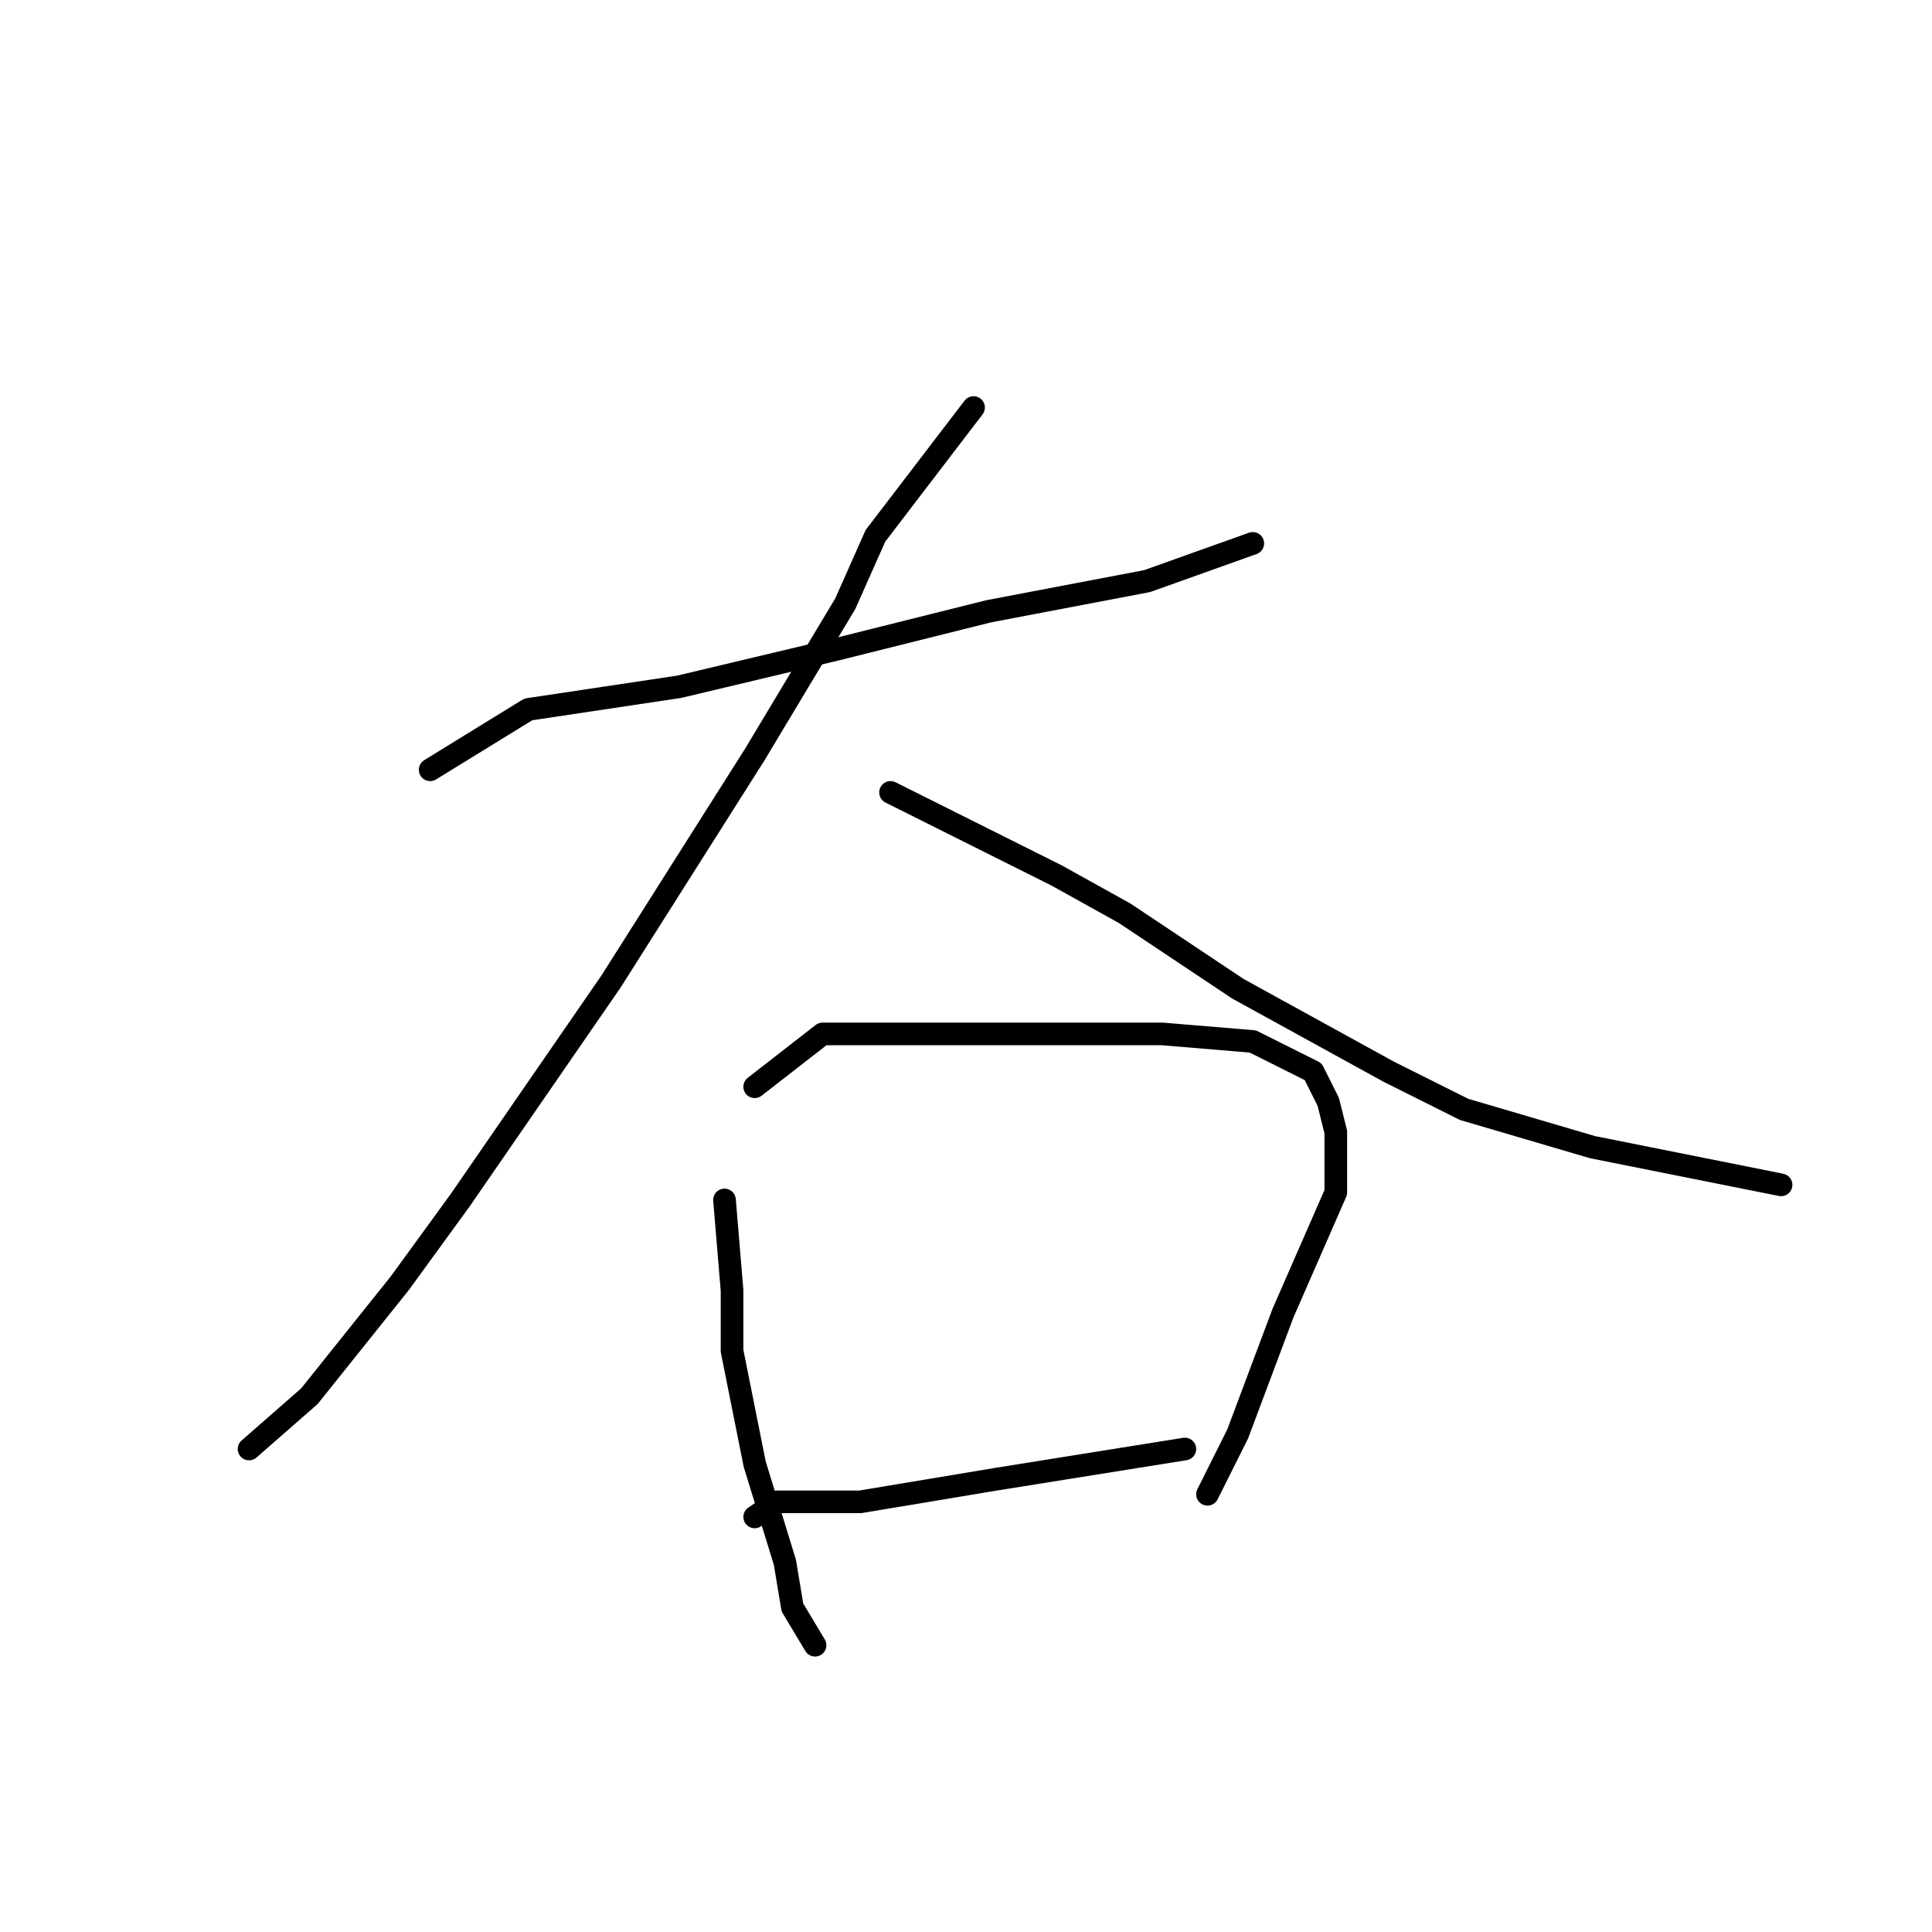 <?xml version="1.0" standalone="no"?>
    <svg width="256" height="256" xmlns="http://www.w3.org/2000/svg" version="1.1">
    <polyline stroke="black" stroke-width="3" stroke-linecap="round" fill="transparent" stroke-linejoin="round" points="57 102 70 94 90 91 111 86 131 81 152 77 166 72 166 72 " />
        <polyline stroke="black" stroke-width="3" stroke-linecap="round" fill="transparent" stroke-linejoin="round" points="129 54 116 71 112 80 100 100 81 130 61 159 53 170 41 185 33 192 33 192 " />
        <polyline stroke="black" stroke-width="3" stroke-linecap="round" fill="transparent" stroke-linejoin="round" points="118 105 140 116 149 121 164 131 184 142 194 147 211 152 226 155 236 157 236 157 " />
        <polyline stroke="black" stroke-width="3" stroke-linecap="round" fill="transparent" stroke-linejoin="round" points="96 159 97 171 97 179 100 194 104 207 105 213 108 218 108 218 " />
        <polyline stroke="black" stroke-width="3" stroke-linecap="round" fill="transparent" stroke-linejoin="round" points="100 144 109 137 116 137 133 137 148 137 154 137 166 138 174 142 176 146 177 150 177 158 170 174 164 190 160 198 160 198 " />
        <polyline stroke="black" stroke-width="3" stroke-linecap="round" fill="transparent" stroke-linejoin="round" points="100 201 103 199 114 199 132 196 157 192 157 192 " />
        </svg>
